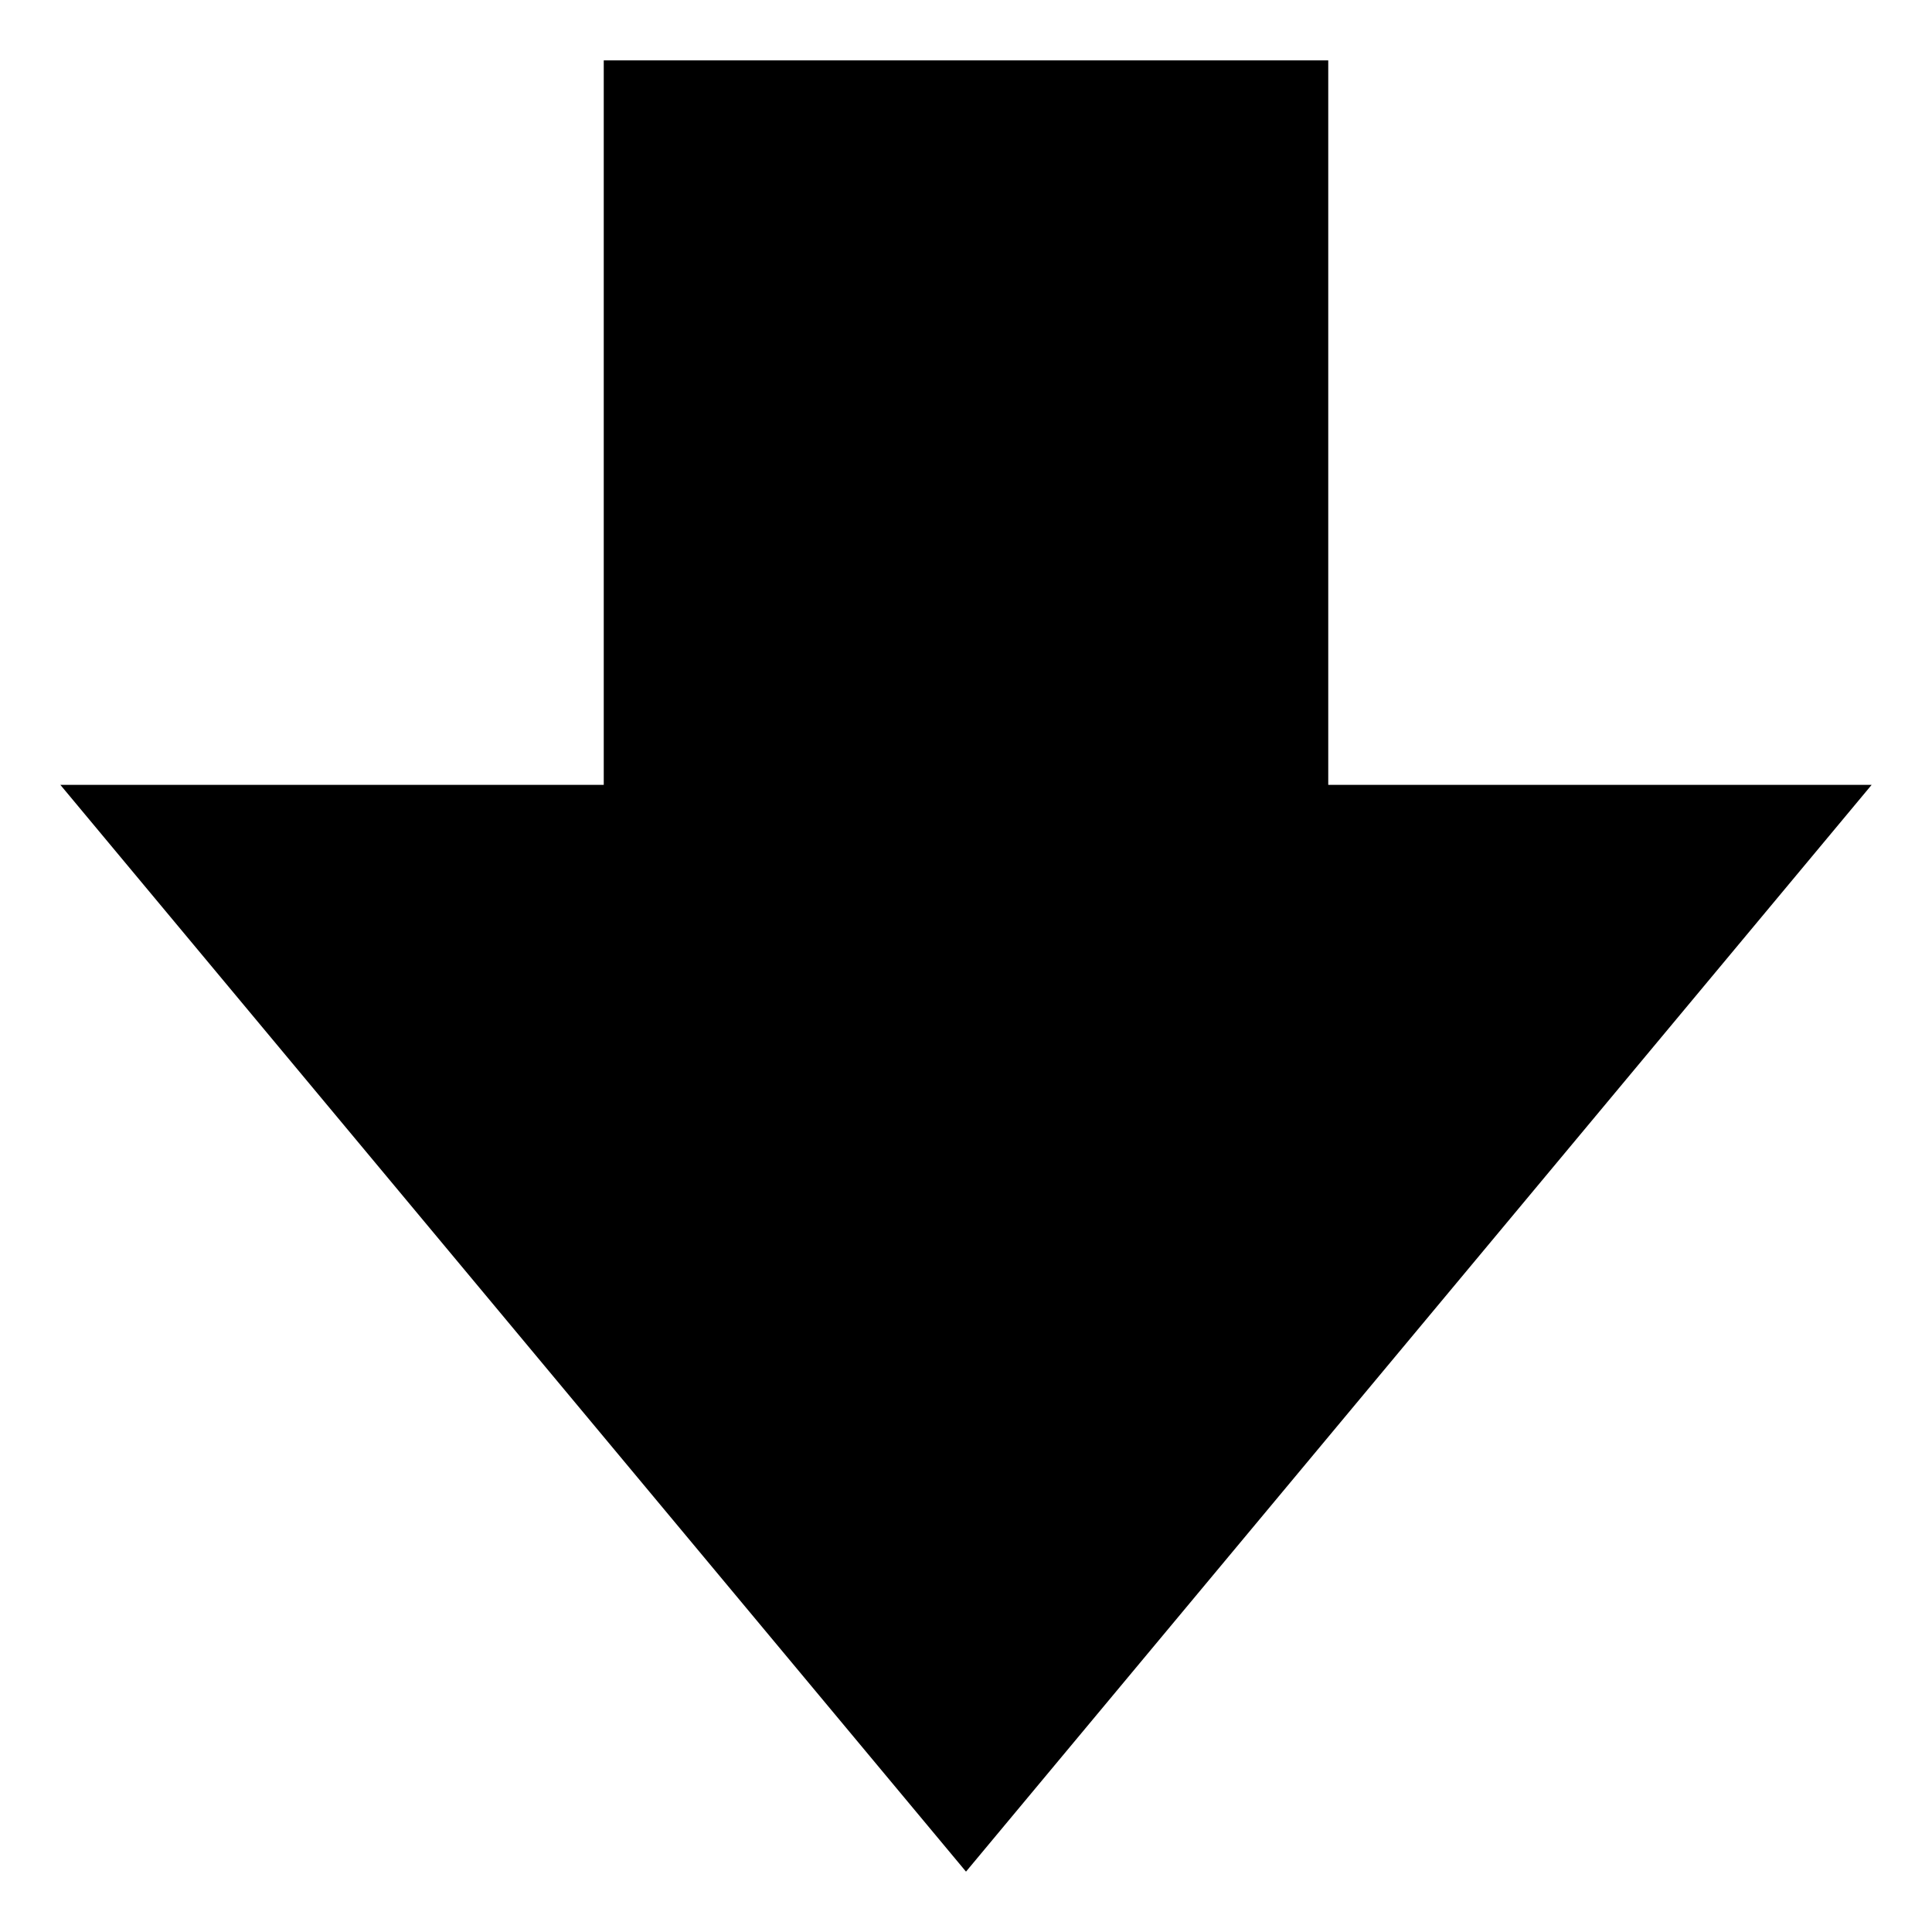 <?xml version="1.0" encoding="UTF-8" standalone="no"?>
<svg width="16px" height="16px" viewBox="0 0 16 16" version="1.1" xmlns="http://www.w3.org/2000/svg" xmlns:xlink="http://www.w3.org/1999/xlink" xmlns:sketch="http://www.bohemiancoding.com/sketch/ns">
    <!-- Generator: Sketch 3.4.2 (15855) - http://www.bohemiancoding.com/sketch -->
    <title>octicon-arrow-down</title>
    <desc>Created with Sketch.</desc>
    <defs></defs>
    <g id="Symbols" stroke="none" stroke-width="1" fill="none" fill-rule="evenodd" sketch:type="MSPage">
        <g id="Octicons" sketch:type="MSArtboardGroup" transform="translate(-852, -629)">
            <g id="icons" sketch:type="MSLayerGroup" transform="translate(788, 613)">
                <g id="octicon-arrow-down" transform="translate(48, 0)">
                    <g id="icon-grid-copy-170"></g>
                    <path d="M27,22.5 L27,16.5 L21,16.5 L21,22.5 L16.5,22.5 L24,31.5 L31.5,22.5 L27,22.5 L27,22.5 Z" id="Shape" fill="#000000" sketch:type="MSShapeGroup"></path>
                </g>
            </g>
        </g>
    </g>
</svg>